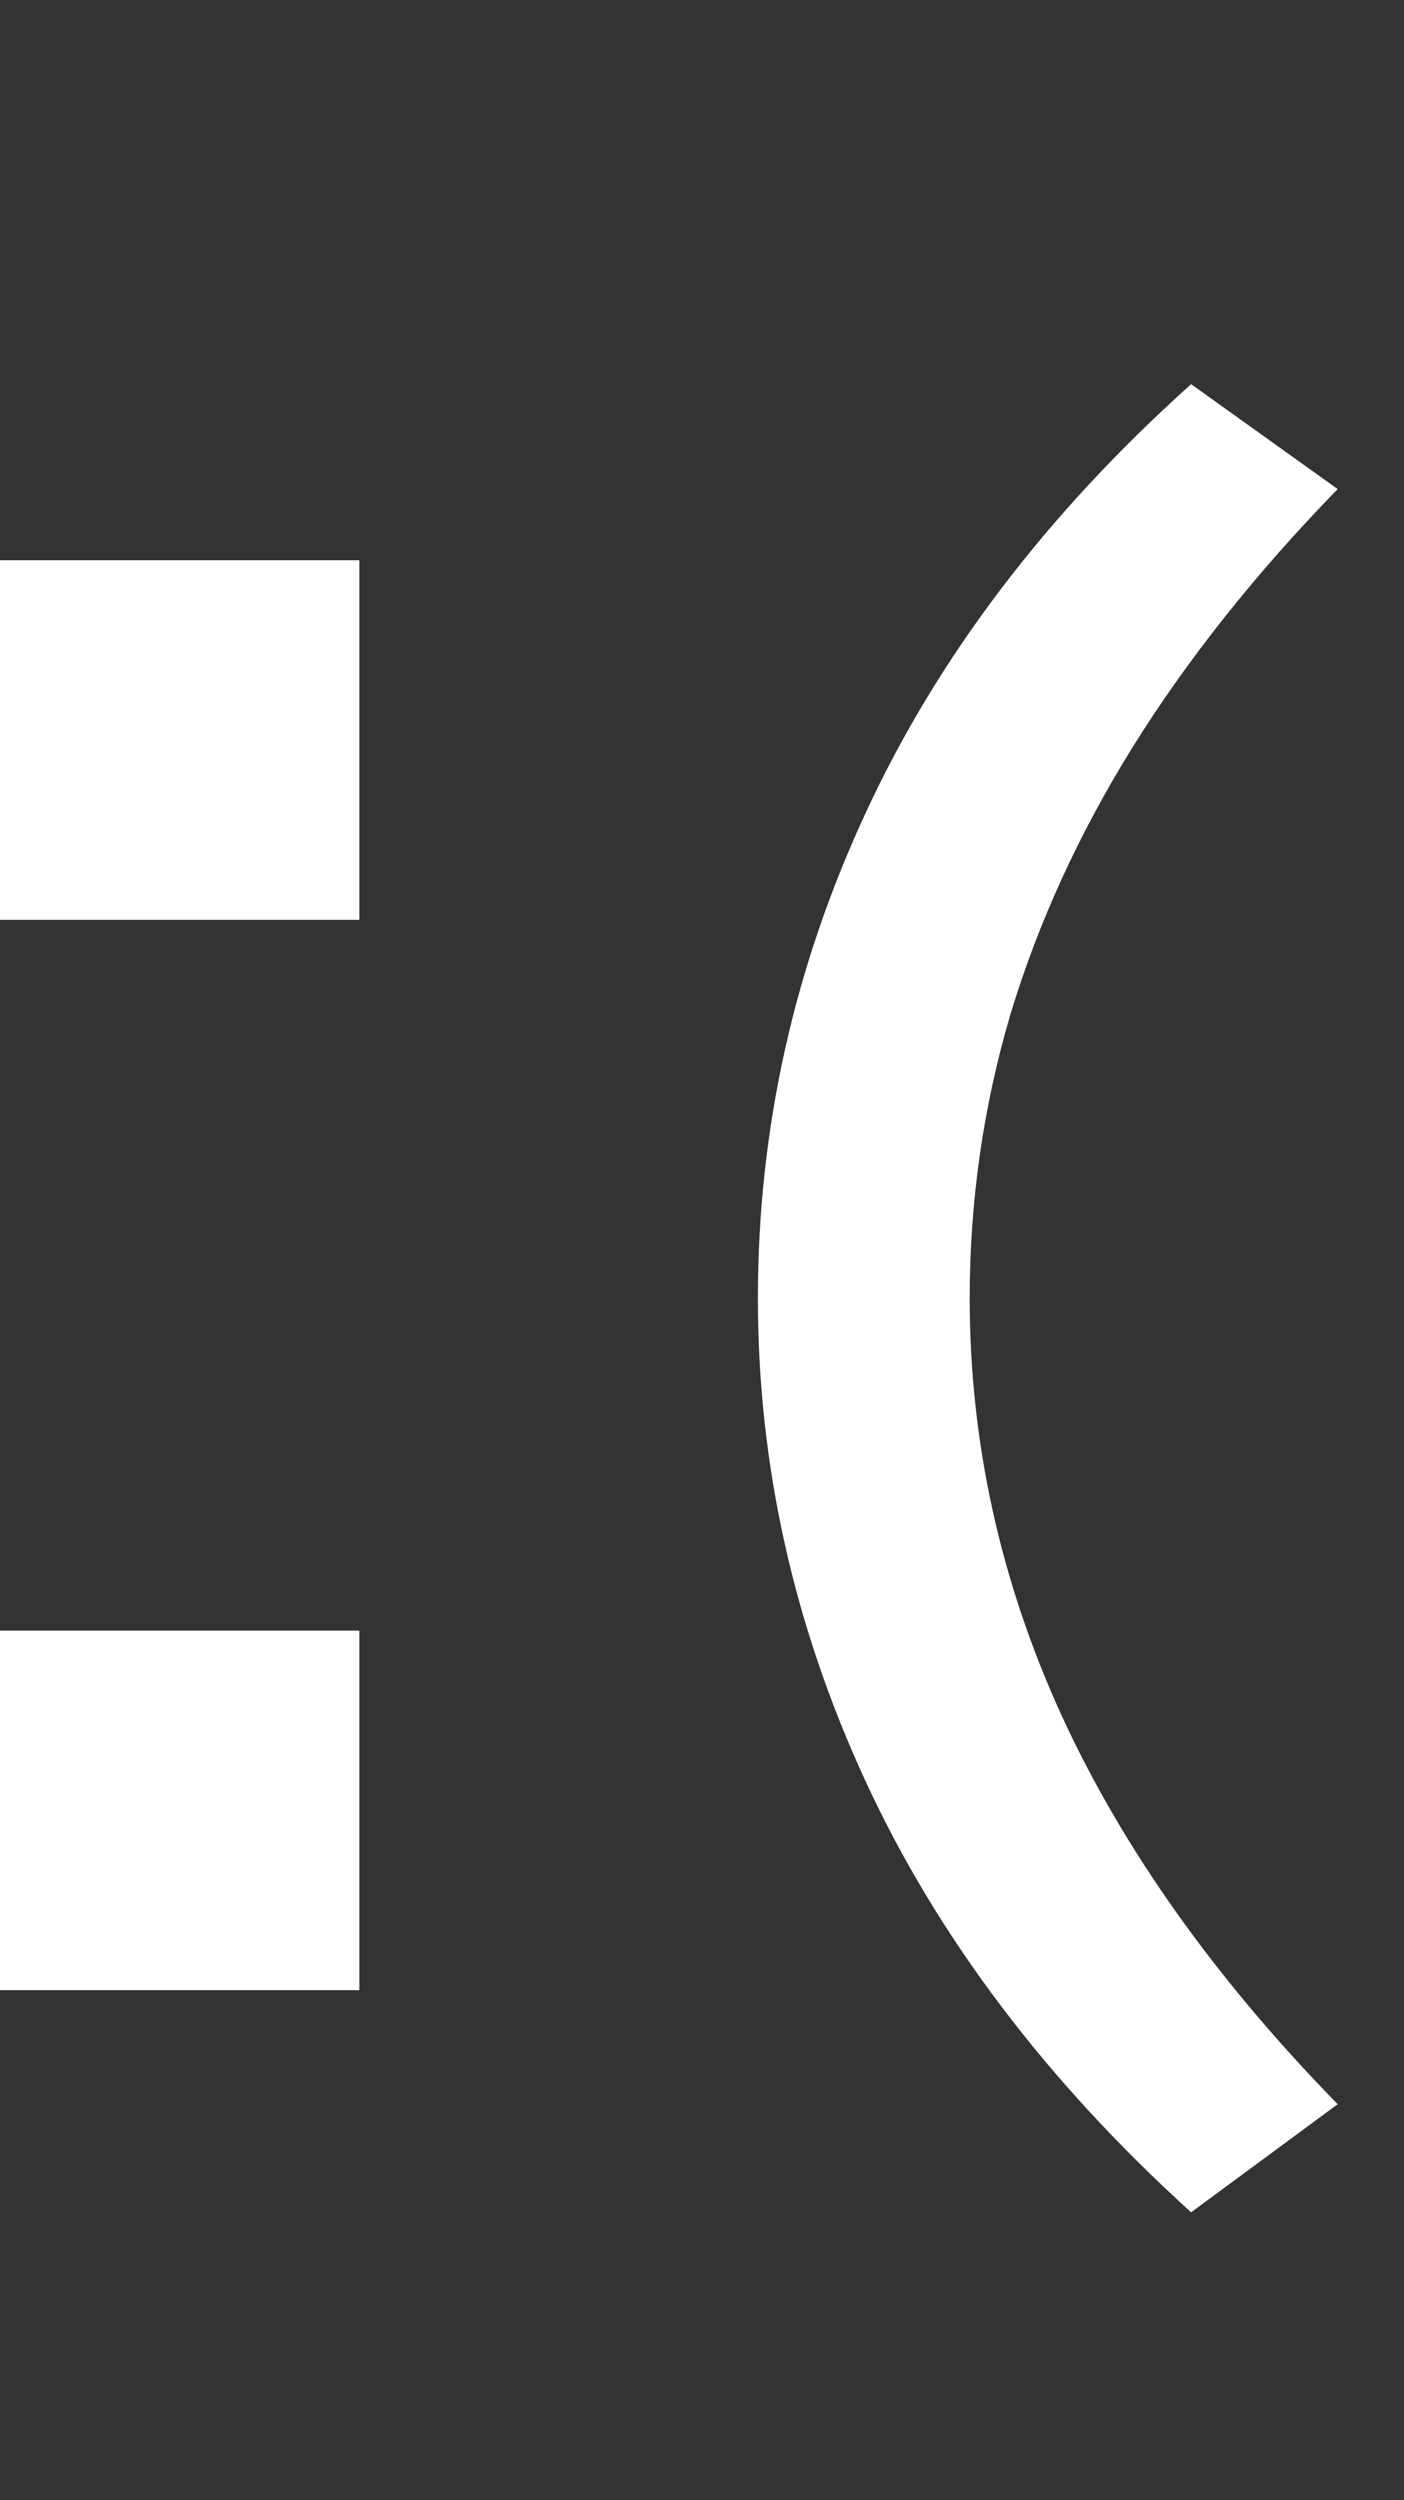 <svg width="168" height="299" viewBox="0 0 168 299" fill="none" xmlns="http://www.w3.org/2000/svg">
<rect x="0" y="0" width="168" height="299" fill="#333333" stroke="none"/>
<rect y="67" width="43" height="43" fill="white"/>
<rect y="195" width="43" height="43" fill="white"/>
<path d="M142.528 45.944L160.064 58.488C150.336 68.472 142.187 78.712 135.616 89.208C129.131 99.619 124.224 110.328 120.896 121.336C117.653 132.344 116.032 143.651 116.032 155.256C116.032 172.493 119.701 189.133 127.04 205.176C134.379 221.133 145.387 236.621 160.064 251.64L142.528 264.568C125.205 248.867 112.235 231.715 103.616 213.112C94.997 194.509 90.688 175.224 90.688 155.256C90.688 135.032 94.997 115.661 103.616 97.144C112.235 78.541 125.205 61.475 142.528 45.944Z" fill="white"/>
</svg>

